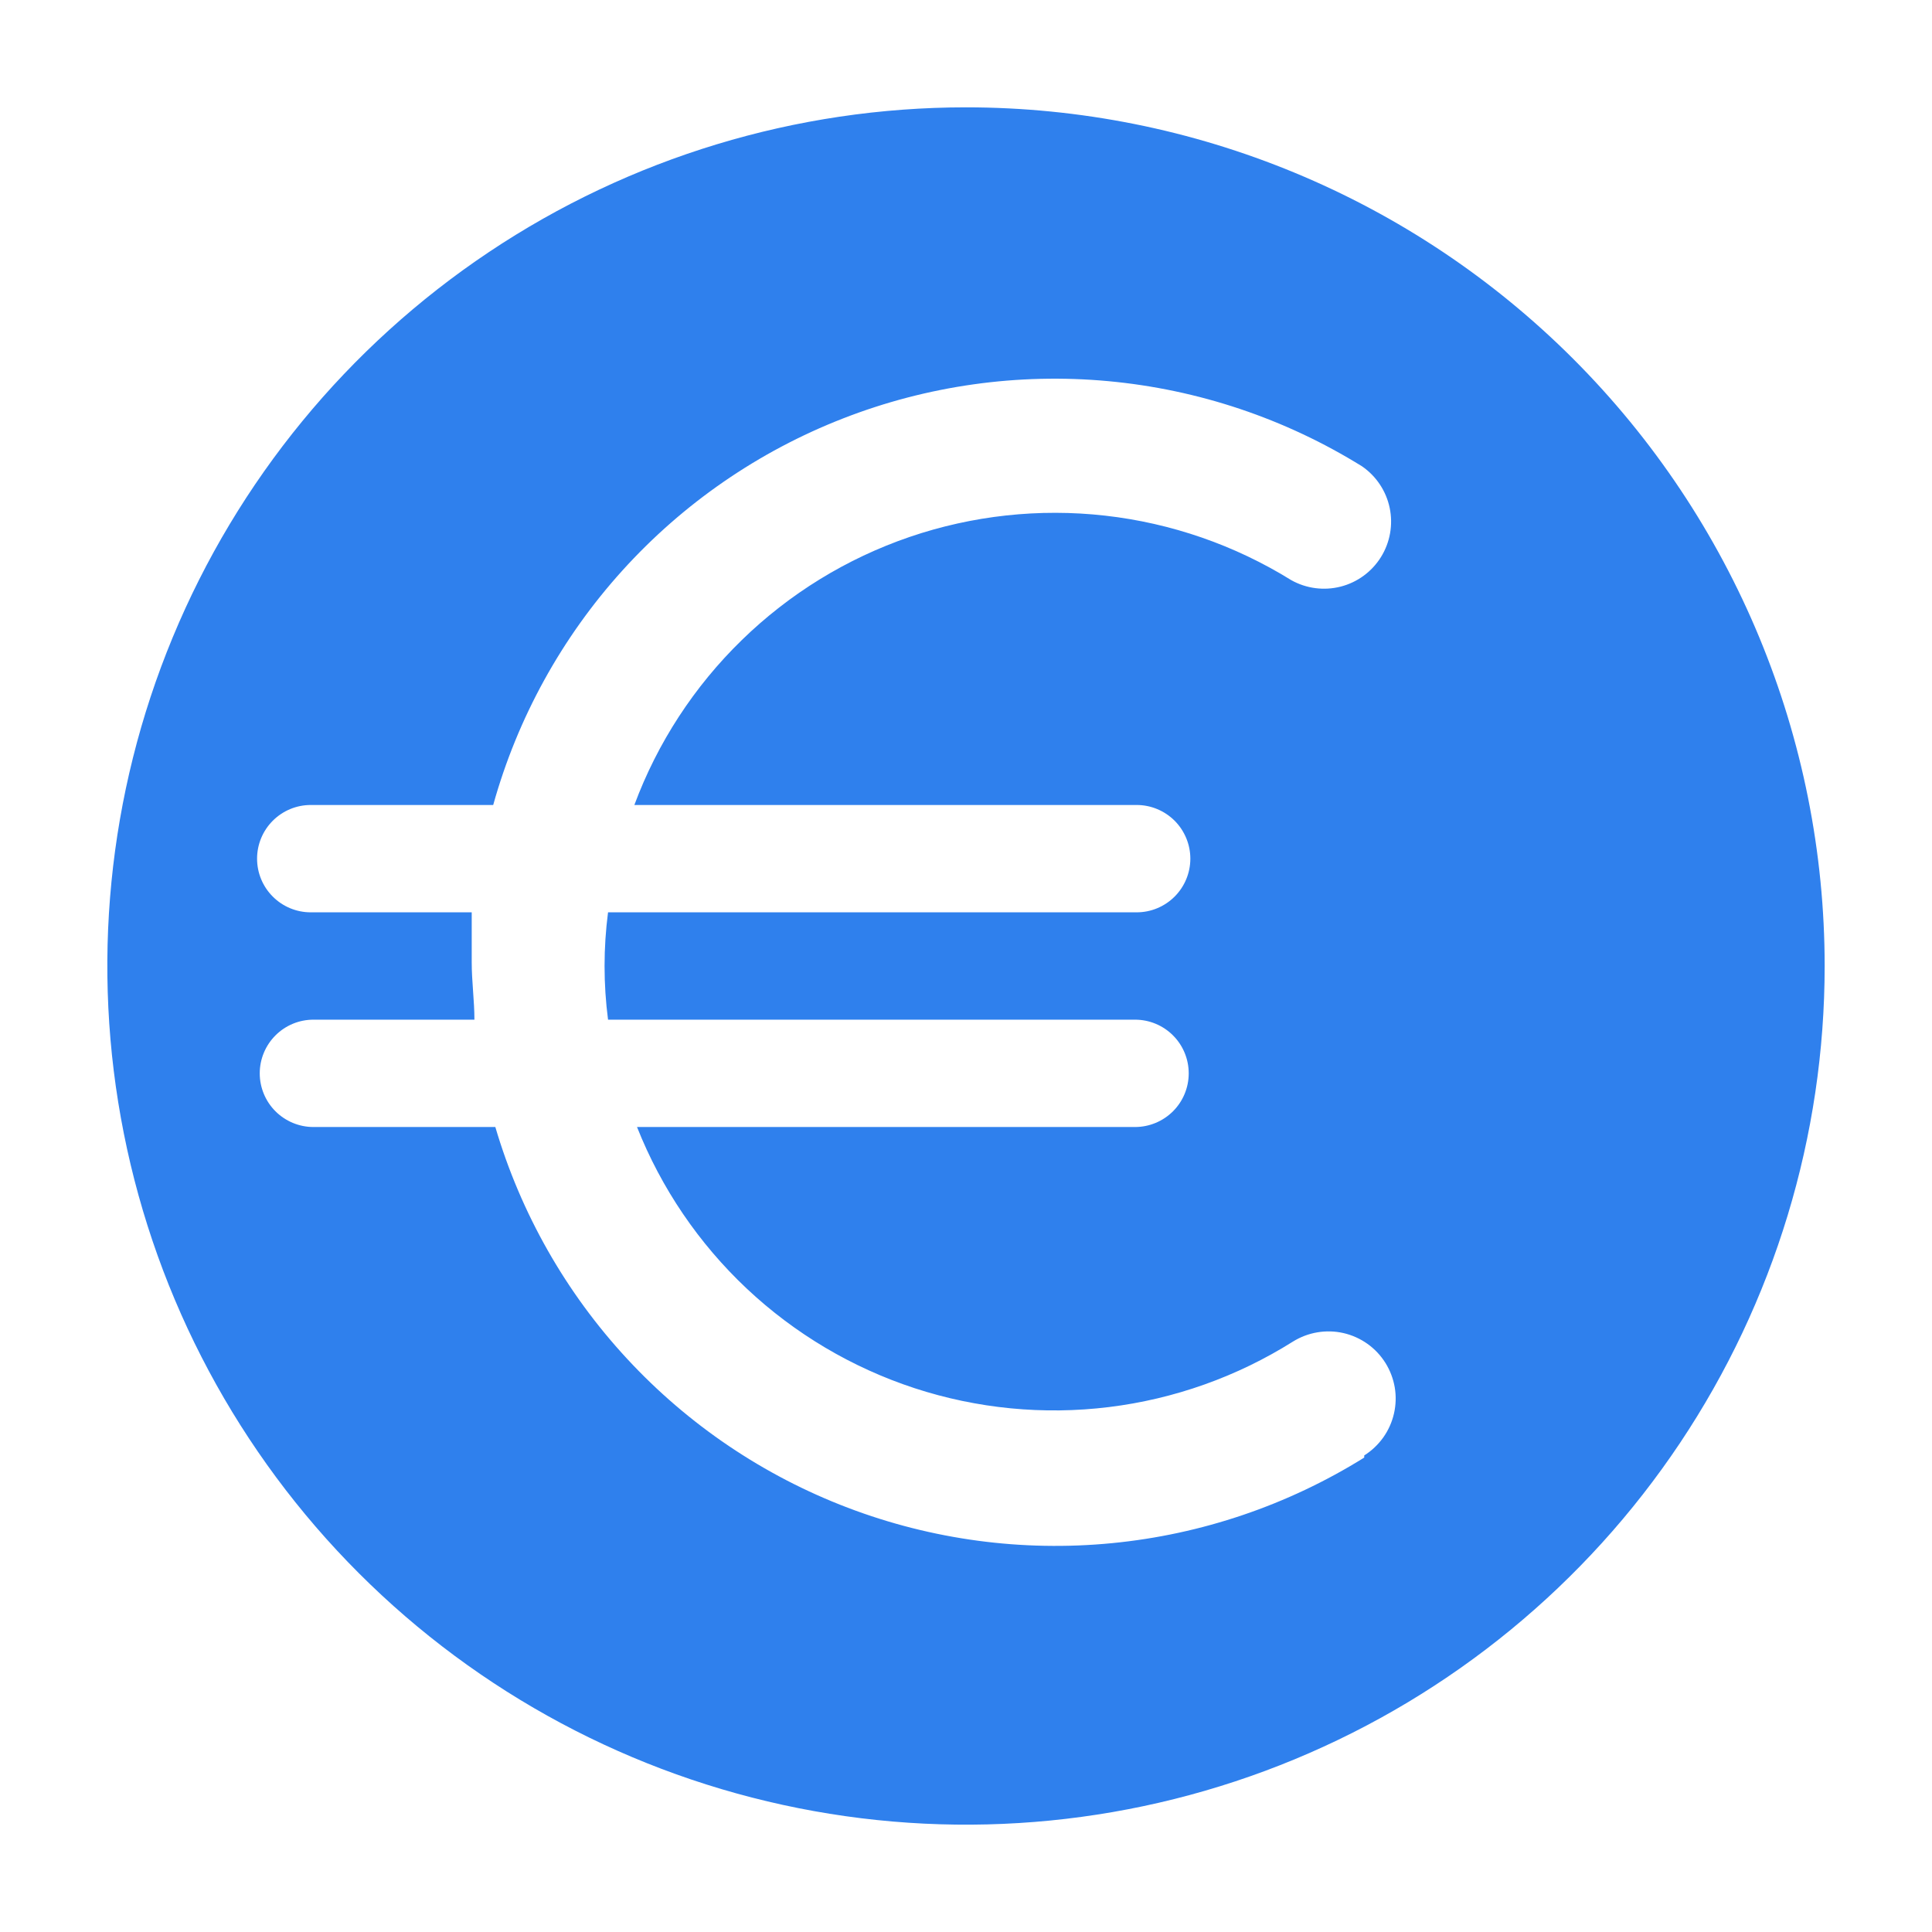 <svg width="50" height="50" viewBox="0 0 50 50" fill="none" xmlns="http://www.w3.org/2000/svg">
<g clip-path="url(#clip0_306_225)">
<path d="M25 2.778C20.605 2.778 16.308 4.081 12.654 6.523C9 8.965 6.151 12.435 4.469 16.496C2.787 20.557 2.347 25.025 3.205 29.335C4.062 33.646 6.179 37.606 9.287 40.714C12.394 43.821 16.354 45.938 20.665 46.795C24.975 47.653 29.444 47.213 33.504 45.531C37.565 43.849 41.035 41.001 43.477 37.346C45.919 33.692 47.222 29.395 47.222 25C47.222 19.106 44.881 13.454 40.714 9.287C36.546 5.119 30.894 2.778 25 2.778ZM35.306 37.722C33.329 38.954 31.094 39.712 28.775 39.937C26.457 40.162 24.118 39.849 21.941 39.02C19.764 38.192 17.808 36.871 16.226 35.162C14.643 33.453 13.478 31.401 12.819 29.167H8.111C7.743 29.167 7.39 29.02 7.129 28.76C6.869 28.5 6.722 28.146 6.722 27.778C6.722 27.41 6.869 27.056 7.129 26.796C7.39 26.535 7.743 26.389 8.111 26.389H12.278C12.278 25.903 12.208 25.403 12.208 24.903V23.611H8.042C7.673 23.611 7.32 23.465 7.06 23.204C6.799 22.944 6.653 22.591 6.653 22.222C6.653 21.854 6.799 21.501 7.06 21.24C7.32 20.98 7.673 20.833 8.042 20.833H12.764C13.393 18.578 14.538 16.499 16.109 14.763C17.68 13.027 19.634 11.68 21.816 10.83C23.998 9.979 26.348 9.649 28.679 9.864C31.011 10.079 33.261 10.834 35.25 12.069C35.618 12.323 35.874 12.708 35.965 13.145C36.056 13.582 35.975 14.038 35.739 14.417C35.503 14.796 35.13 15.07 34.698 15.181C34.265 15.292 33.806 15.232 33.417 15.014C31.956 14.108 30.311 13.538 28.603 13.345C26.895 13.152 25.165 13.341 23.538 13.897C21.912 14.454 20.429 15.365 19.198 16.565C17.966 17.764 17.016 19.222 16.417 20.833H29.417C29.785 20.833 30.138 20.98 30.399 21.24C30.659 21.501 30.806 21.854 30.806 22.222C30.806 22.591 30.659 22.944 30.399 23.204C30.138 23.465 29.785 23.611 29.417 23.611H15.736C15.616 24.533 15.616 25.467 15.736 26.389H29.375C29.743 26.389 30.097 26.535 30.357 26.796C30.618 27.056 30.764 27.41 30.764 27.778C30.764 28.146 30.618 28.5 30.357 28.76C30.097 29.02 29.743 29.167 29.375 29.167H16.486C17.114 30.752 18.083 32.179 19.324 33.347C20.566 34.515 22.049 35.395 23.669 35.926C25.289 36.456 27.006 36.623 28.698 36.415C30.39 36.207 32.015 35.629 33.458 34.722C33.652 34.601 33.867 34.519 34.092 34.481C34.317 34.443 34.547 34.449 34.77 34.5C34.992 34.551 35.203 34.646 35.389 34.778C35.575 34.91 35.733 35.078 35.854 35.271C35.975 35.464 36.057 35.68 36.096 35.905C36.134 36.13 36.127 36.36 36.076 36.582C36.025 36.805 35.931 37.015 35.799 37.201C35.666 37.387 35.499 37.545 35.306 37.667V37.722Z" fill="#2F80ED"/>
</g>
<defs>
<clipPath id="clip0_306_225">
<rect width="50" height="50" fill="white"/>
</clipPath>
</defs>
</svg>
